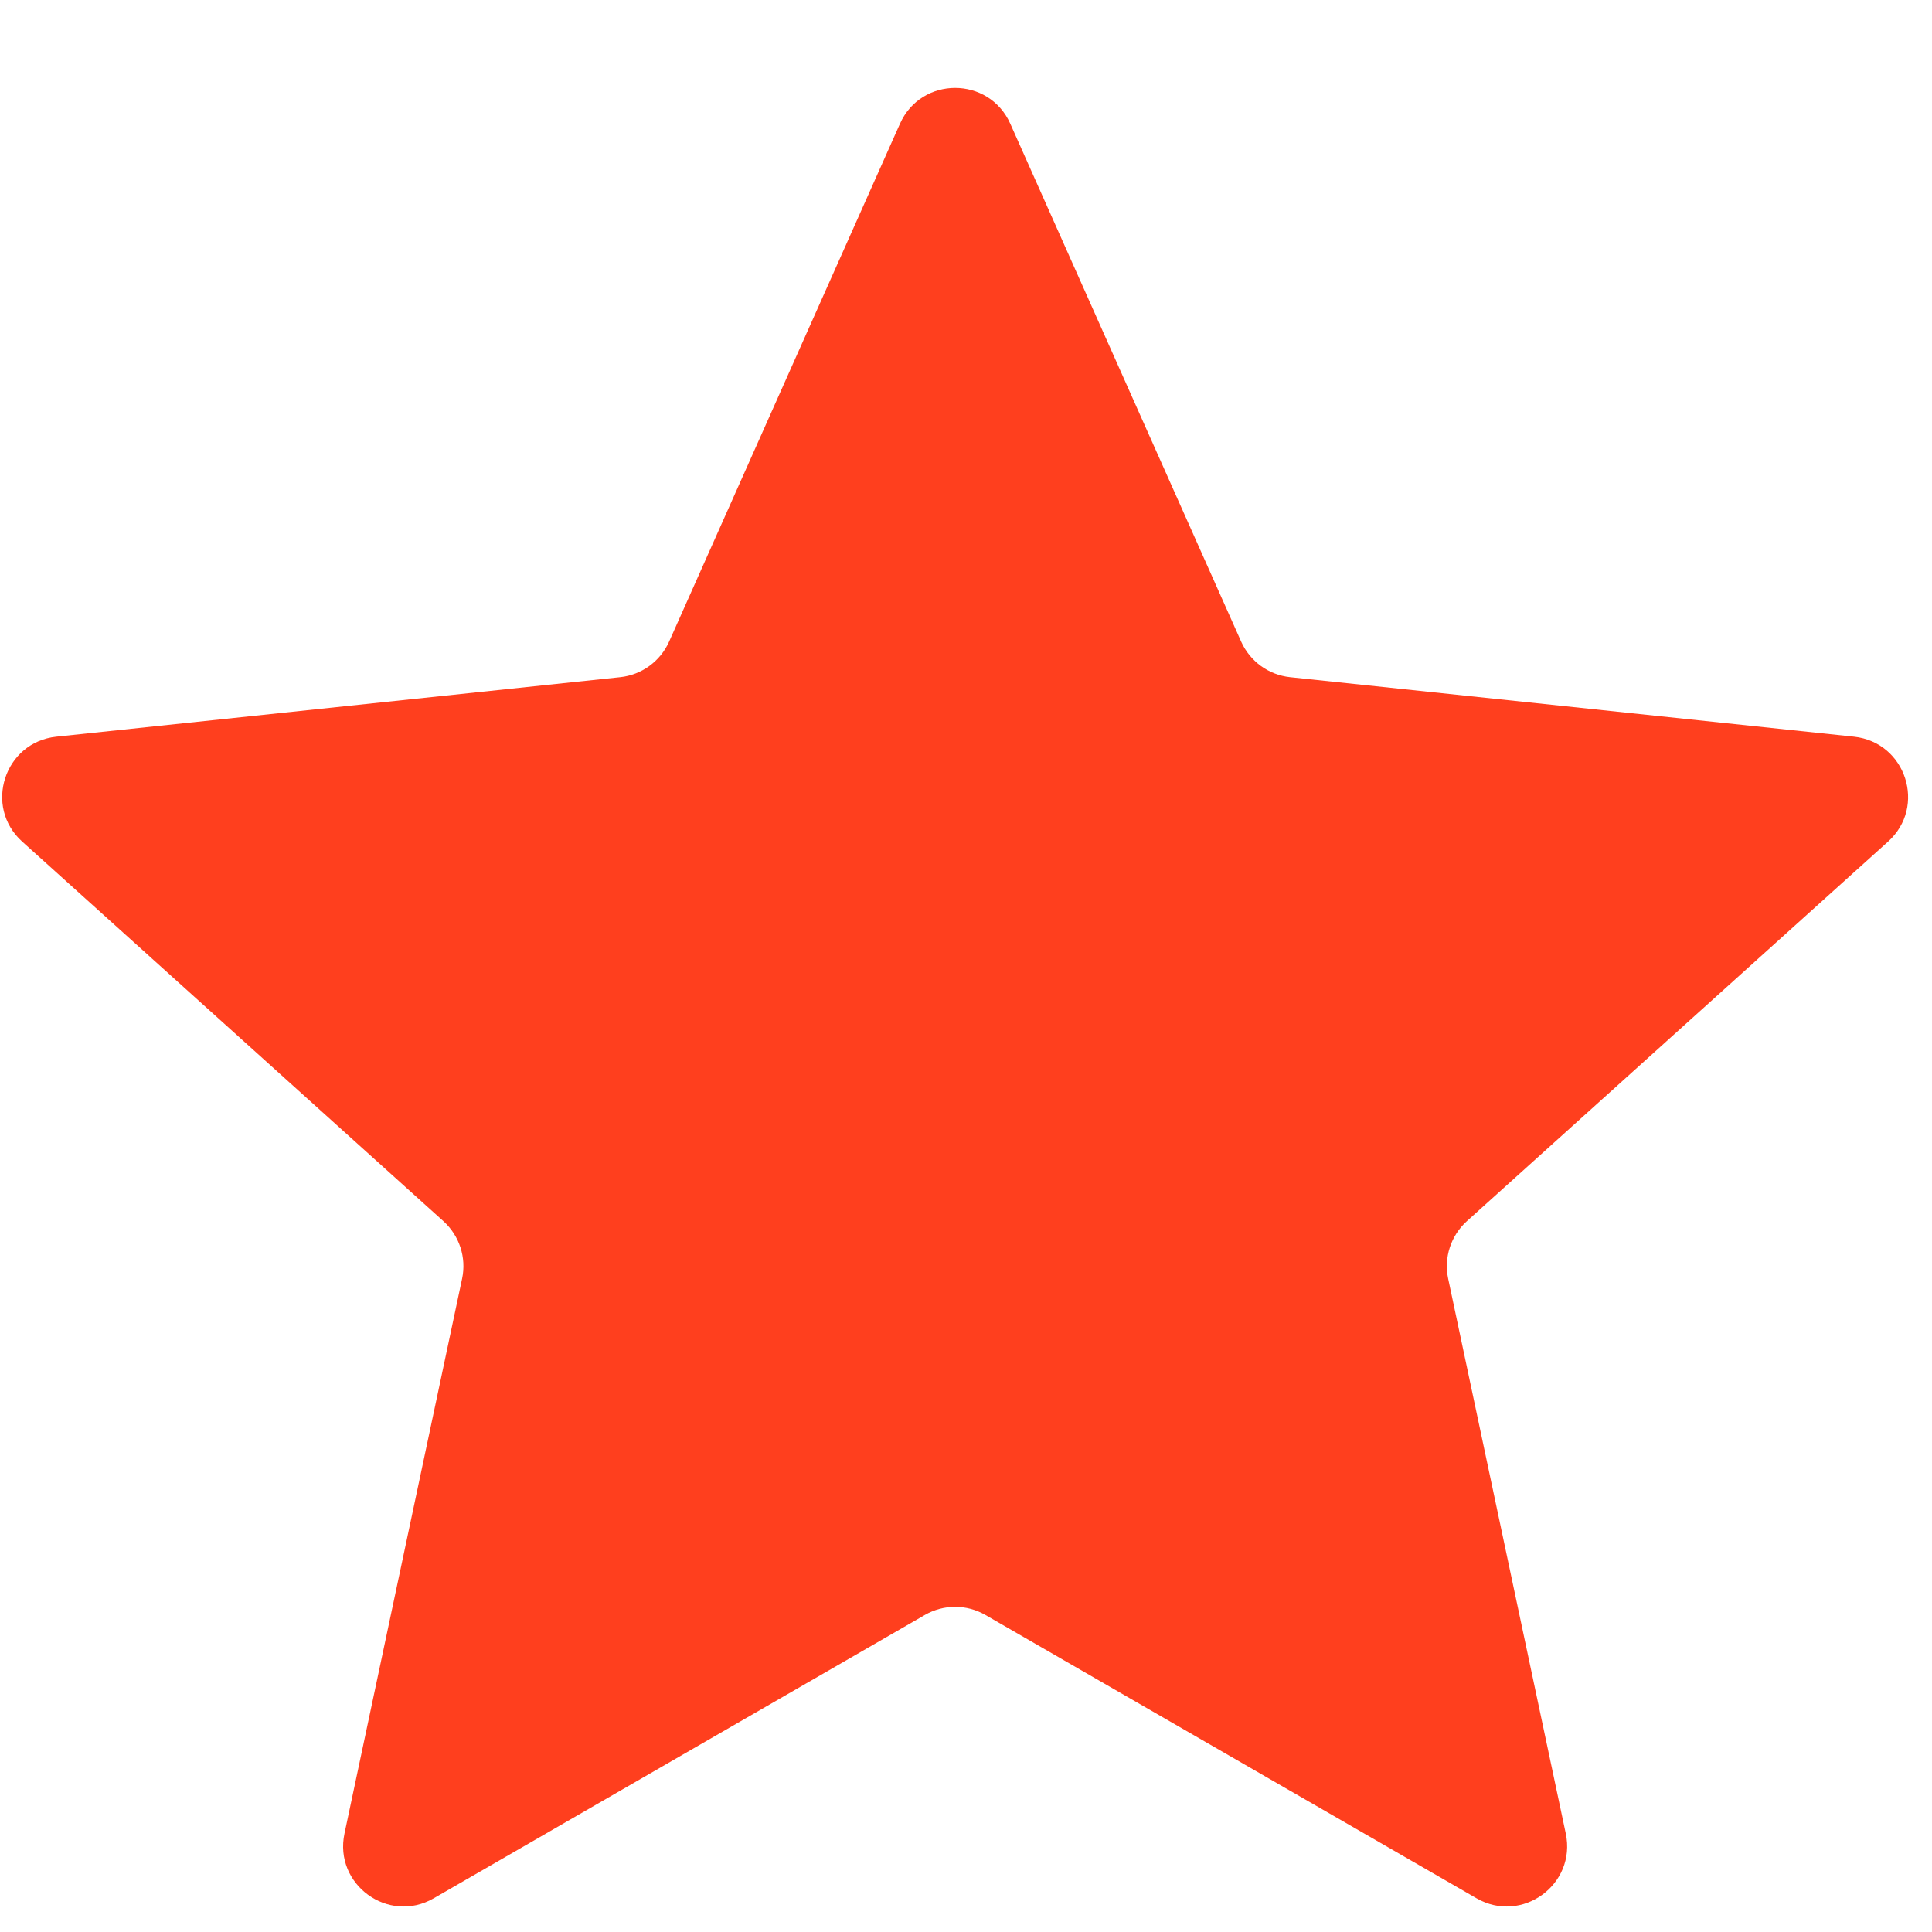 <svg width="16" height="16" viewBox="0 0 16 16" fill="none" xmlns="http://www.w3.org/2000/svg">
<path d="M7.453 1.025C7.629 0.629 8.191 0.629 8.367 1.025L10.279 5.314C10.352 5.477 10.506 5.589 10.683 5.608L15.354 6.101C15.784 6.147 15.958 6.68 15.636 6.97L12.147 10.114C12.015 10.234 11.956 10.415 11.993 10.589L12.967 15.184C13.057 15.607 12.603 15.937 12.228 15.721L8.16 13.374C8.005 13.285 7.815 13.285 7.66 13.374L3.592 15.721C3.217 15.937 2.763 15.607 2.853 15.184L3.827 10.589C3.864 10.415 3.805 10.234 3.673 10.114L0.184 6.97C-0.138 6.68 0.036 6.147 0.466 6.101L5.137 5.608C5.314 5.589 5.468 5.477 5.541 5.314L7.453 1.025Z" fill="#FF3F1E"/>
</svg>
